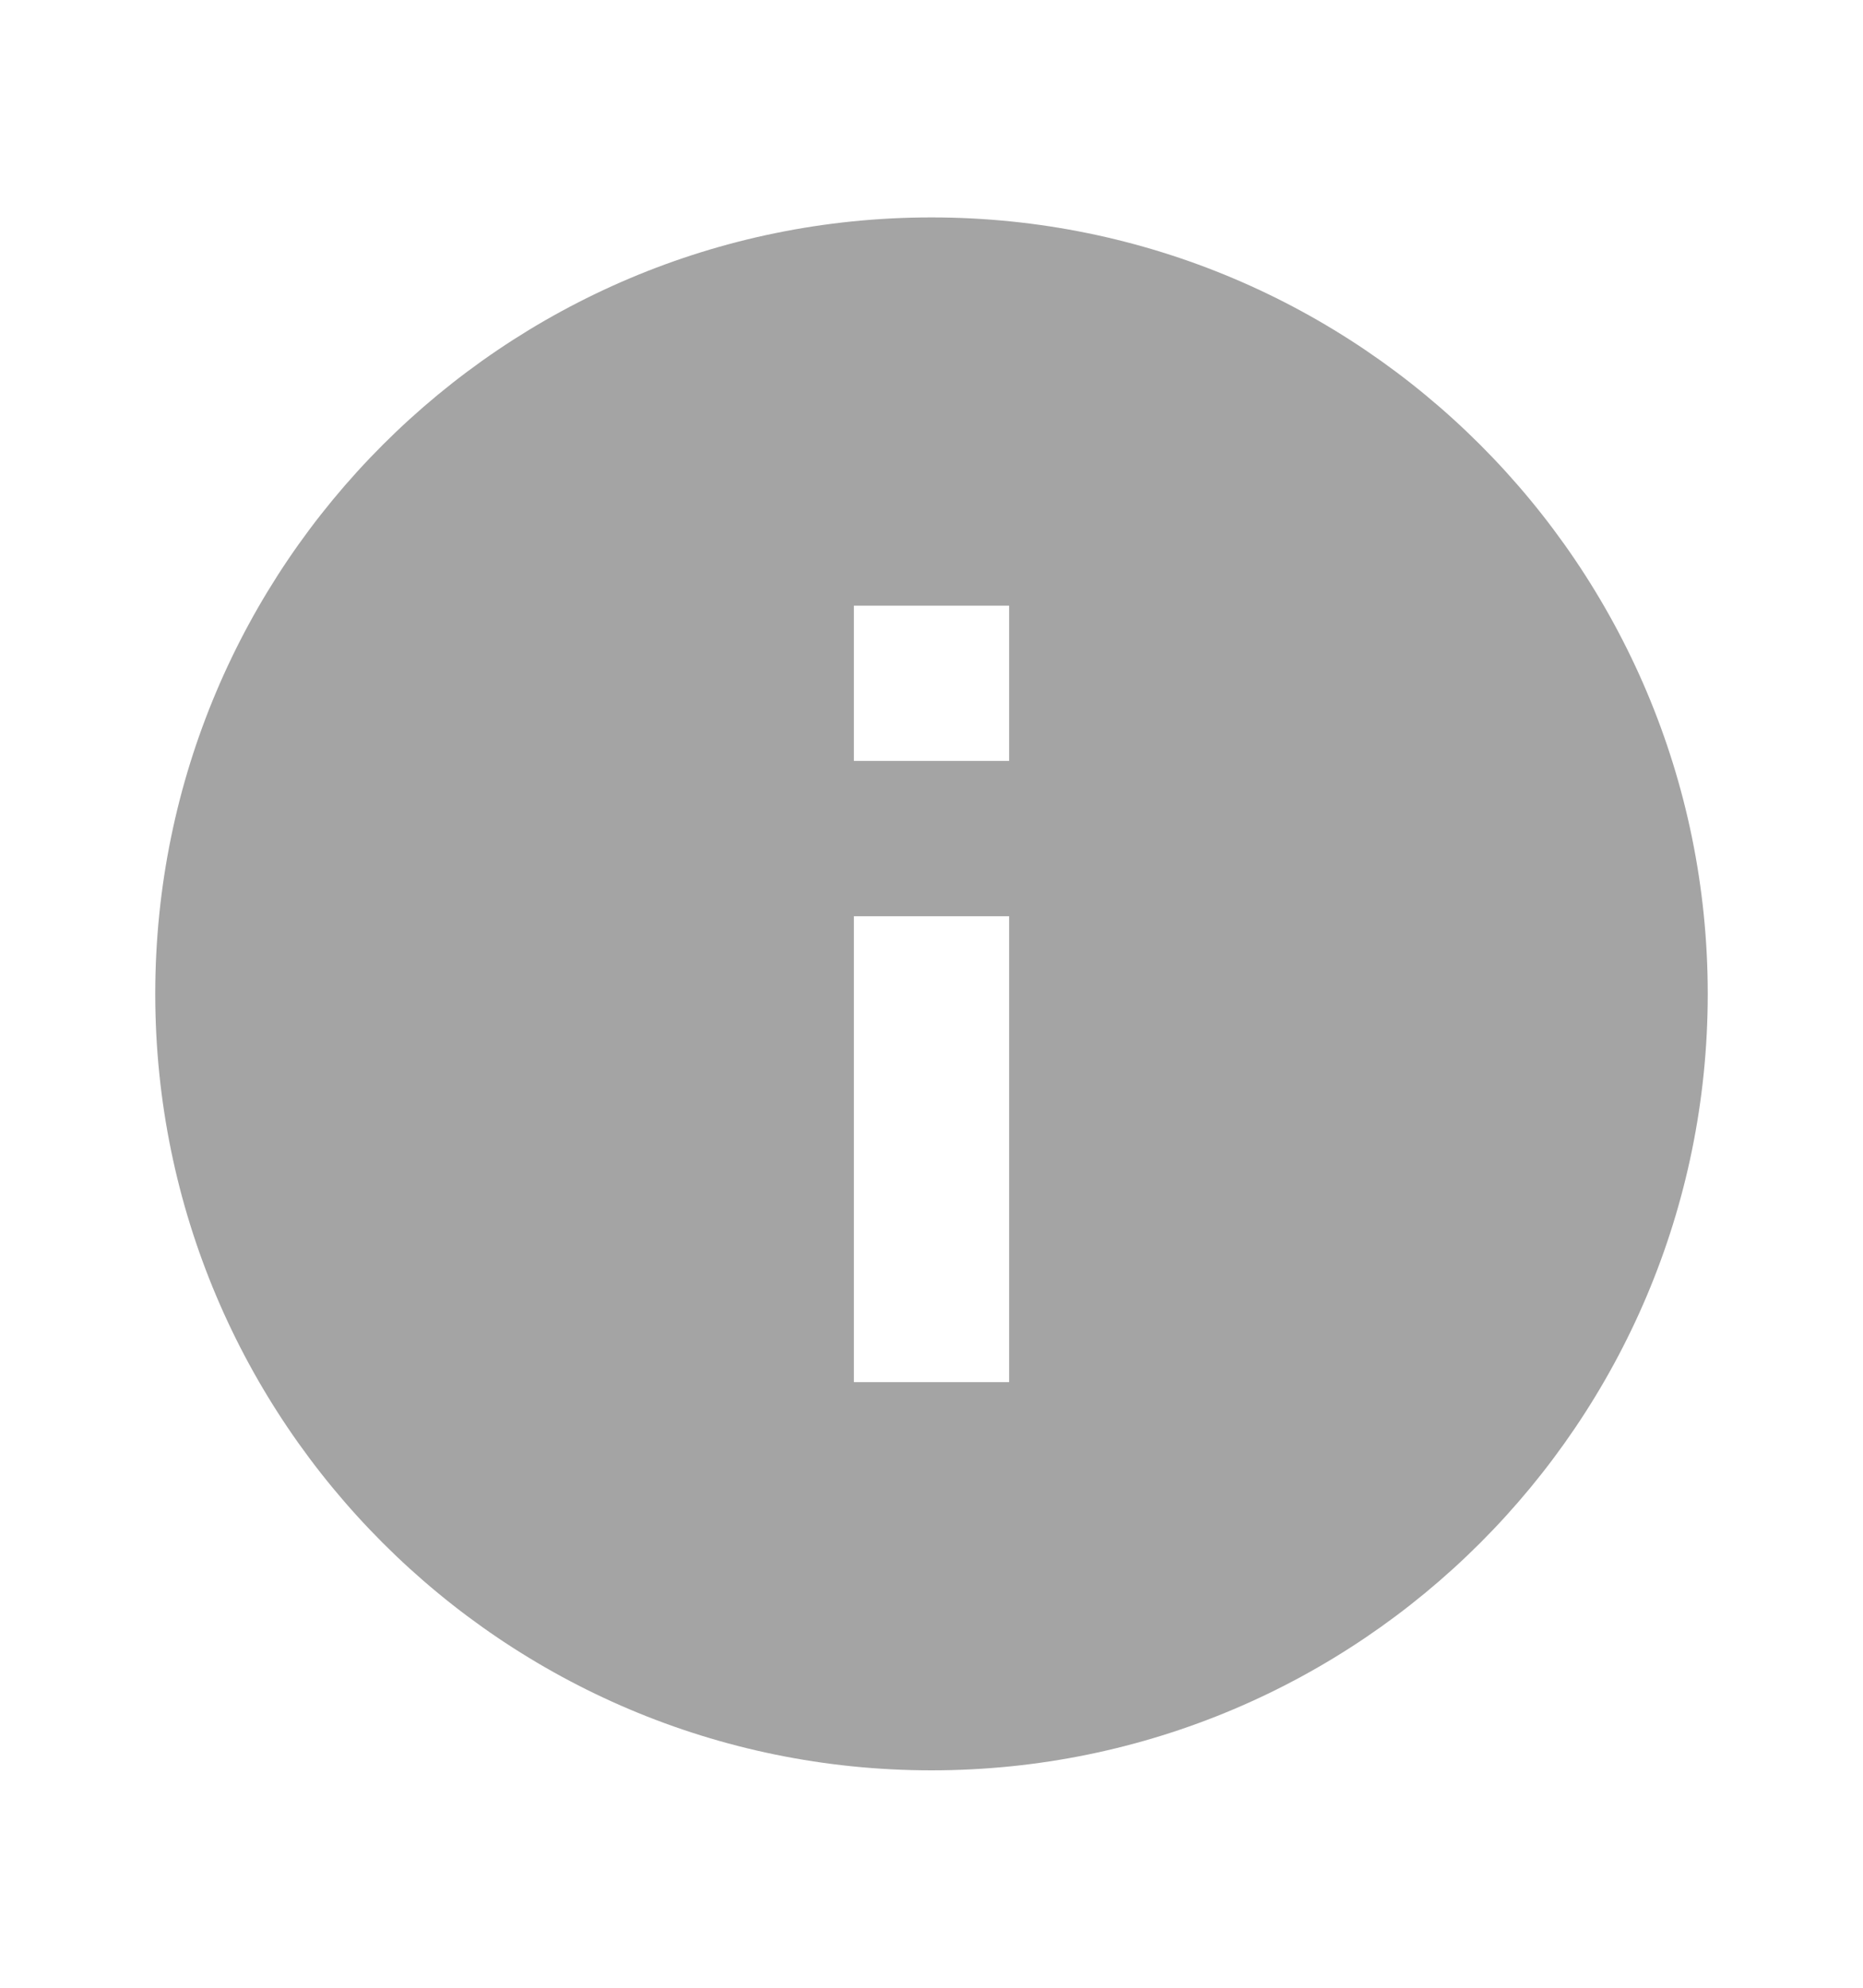 <svg xmlns="http://www.w3.org/2000/svg" width="15" height="16" viewBox="0 0 15 16" fill="none">
<g clip-path="url(#clip0_4737_34836)">
<path d="M7.5 1.75C4.05 1.75 1.25 4.55 1.25 8C1.25 11.45 4.05 14.25 7.5 14.25C10.95 14.25 13.75 11.45 13.75 8C13.75 4.55 10.95 1.75 7.5 1.75ZM8.125 11.125H6.875V7.375H8.125V11.125ZM8.125 6.125H6.875V4.875H8.125V6.125Z" fill="#A4A4A4"/>
</g>
<defs>
<clipPath id="clip0_4737_34836">
<rect width="15" height="15" fill="white" transform="translate(0 0.5)"/>
</clipPath>
</defs>
</svg>